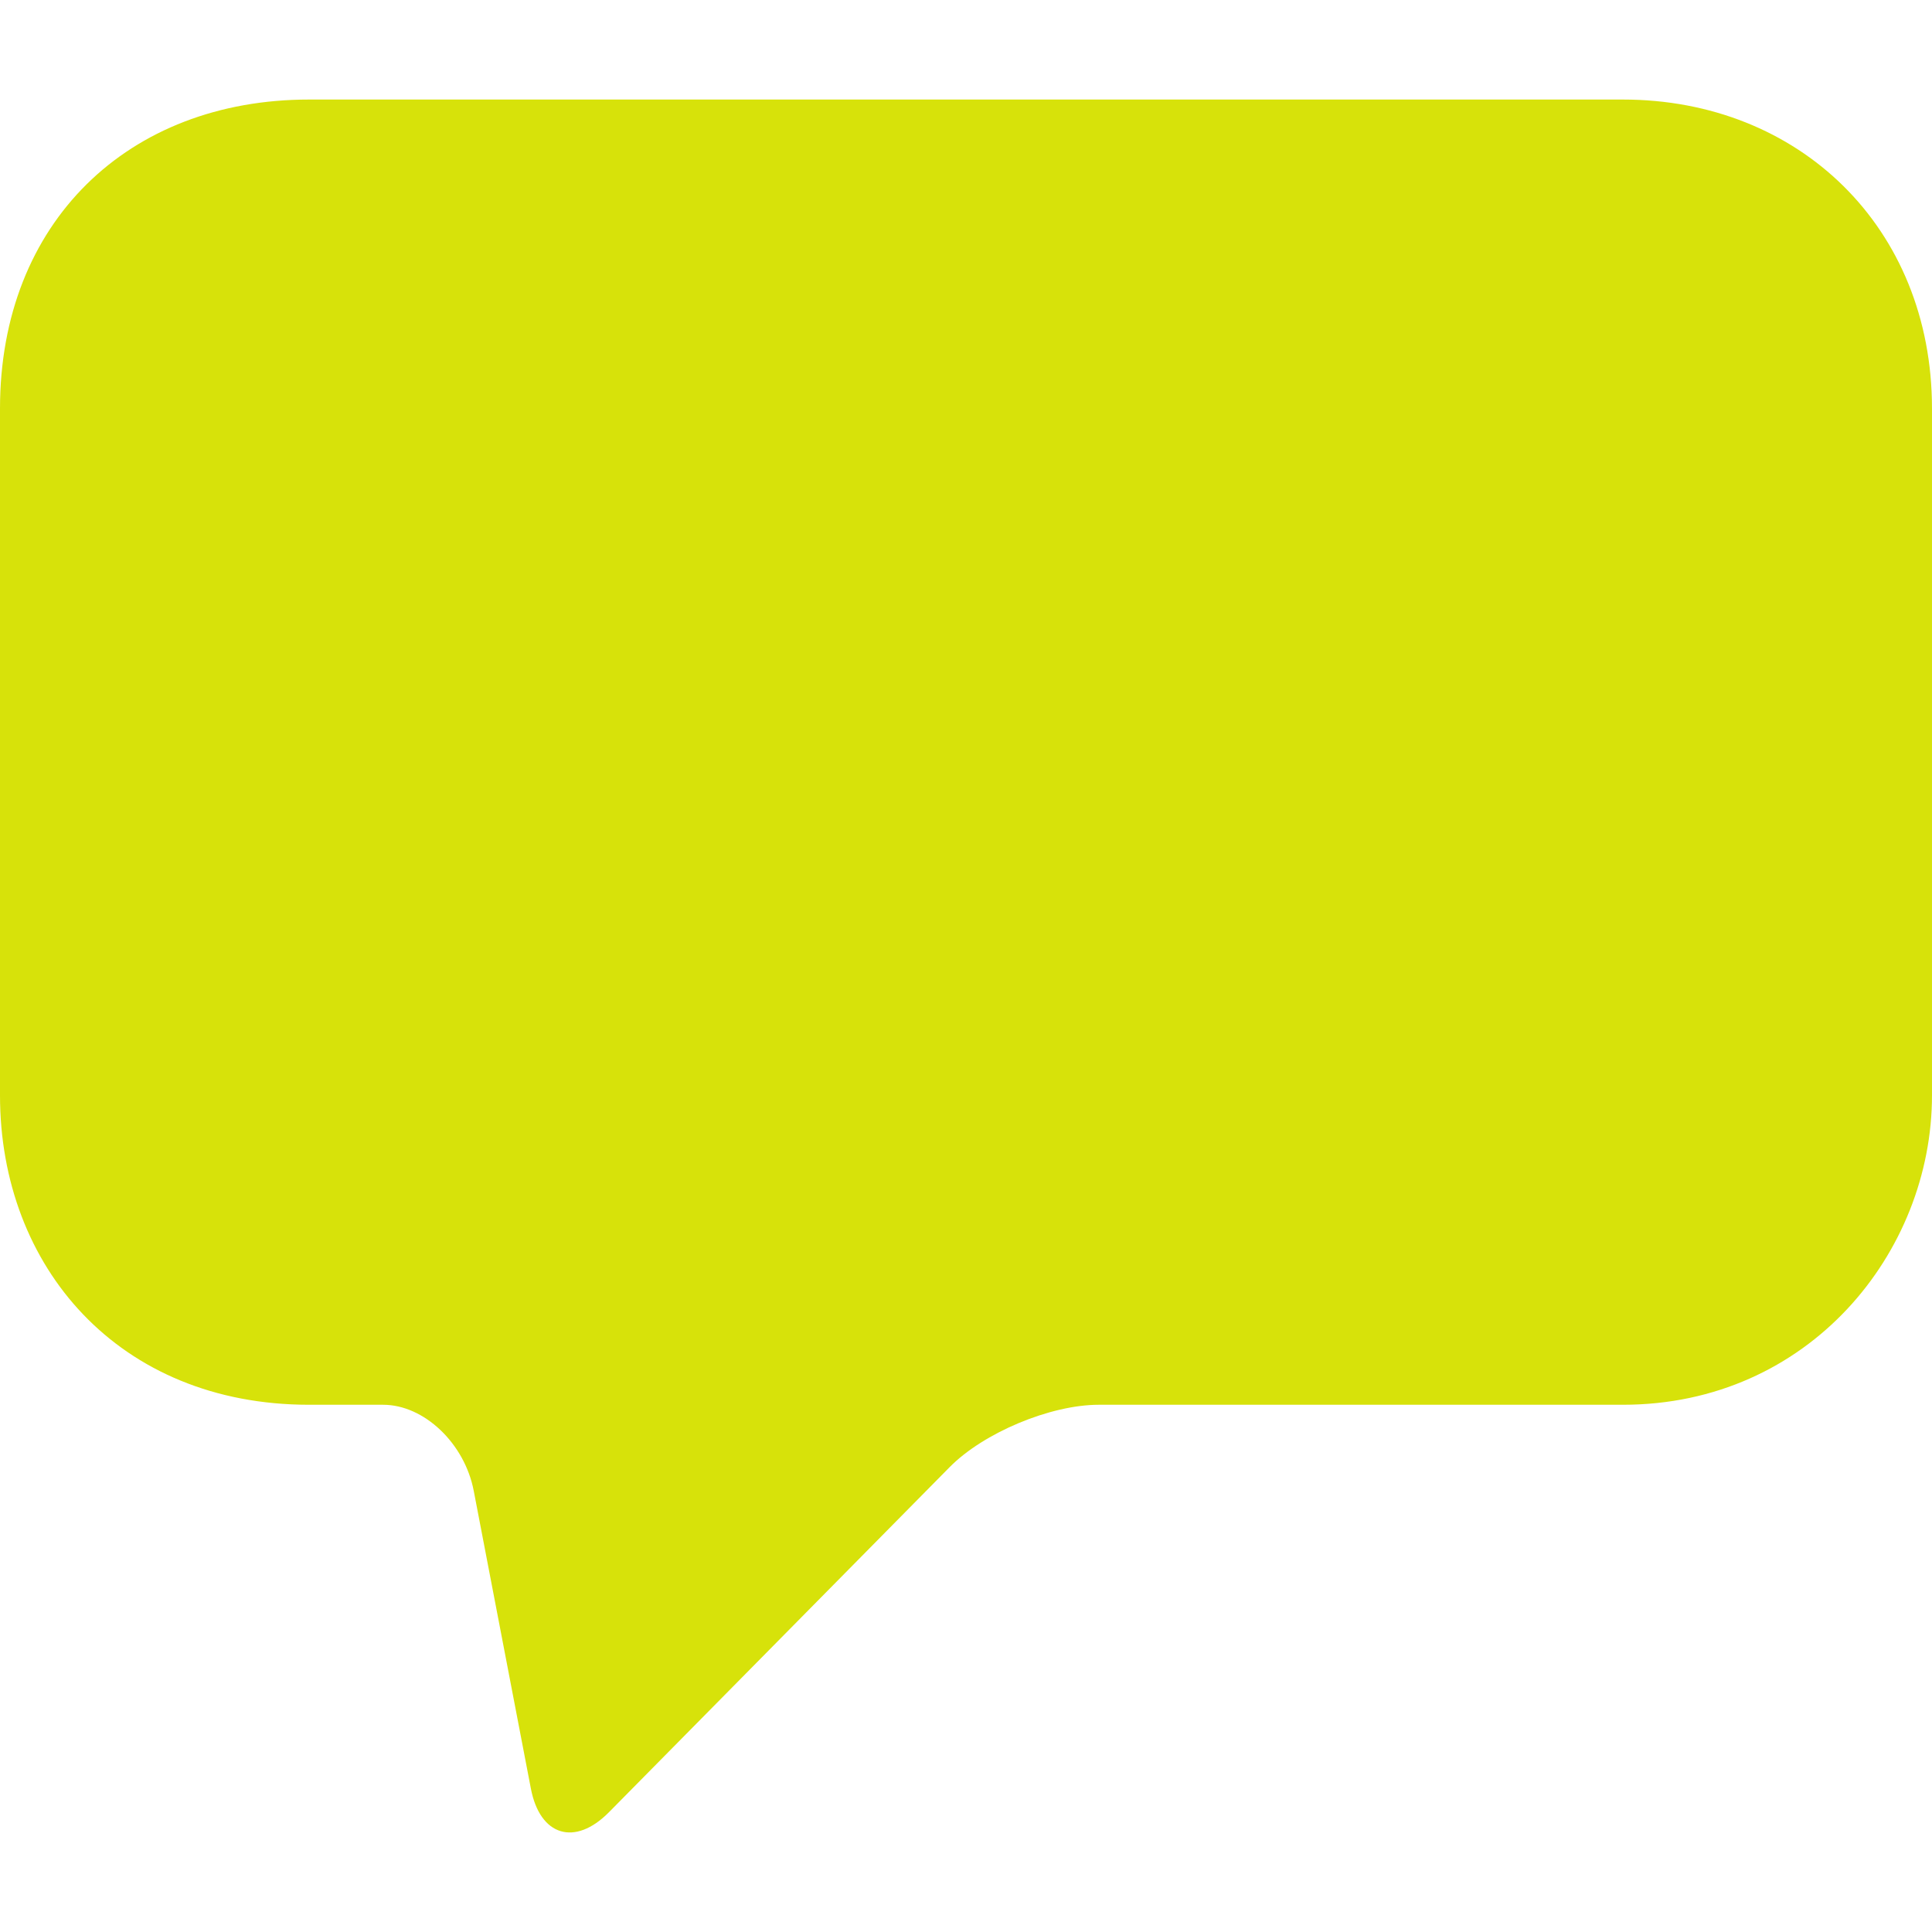 <?xml version="1.0"?>
<svg xmlns="http://www.w3.org/2000/svg" xmlns:xlink="http://www.w3.org/1999/xlink" version="1.1" id="Capa_1" x="0px" y="0px" width="512px" height="512px" viewBox="0 0 271.309 271.309" style="enable-background:new 0 0 271.309 271.309;" xml:space="preserve"><g><g>
	<path d="M227.906,13.979c24.746,0,43.402,17.979,43.402,43.394v96.452c0,22.079-17.281,43.444-43.402,43.444h-73.607   c-6.785,0-16.164,3.921-20.936,8.755l-47.855,48.471c-4.774,4.828-9.68,3.339-10.958-3.326l-8.025-41.818   c-1.279-6.665-6.972-12.081-12.722-12.081H43.4c-26.743,0-43.4-19.372-43.4-43.444V57.373C0,31.24,17.979,13.979,43.4,13.979   H227.906z" data-original="#000000" class="active-path" data-old_color="#000000" fill="#D7E20A"/>
</g></g> </svg>
